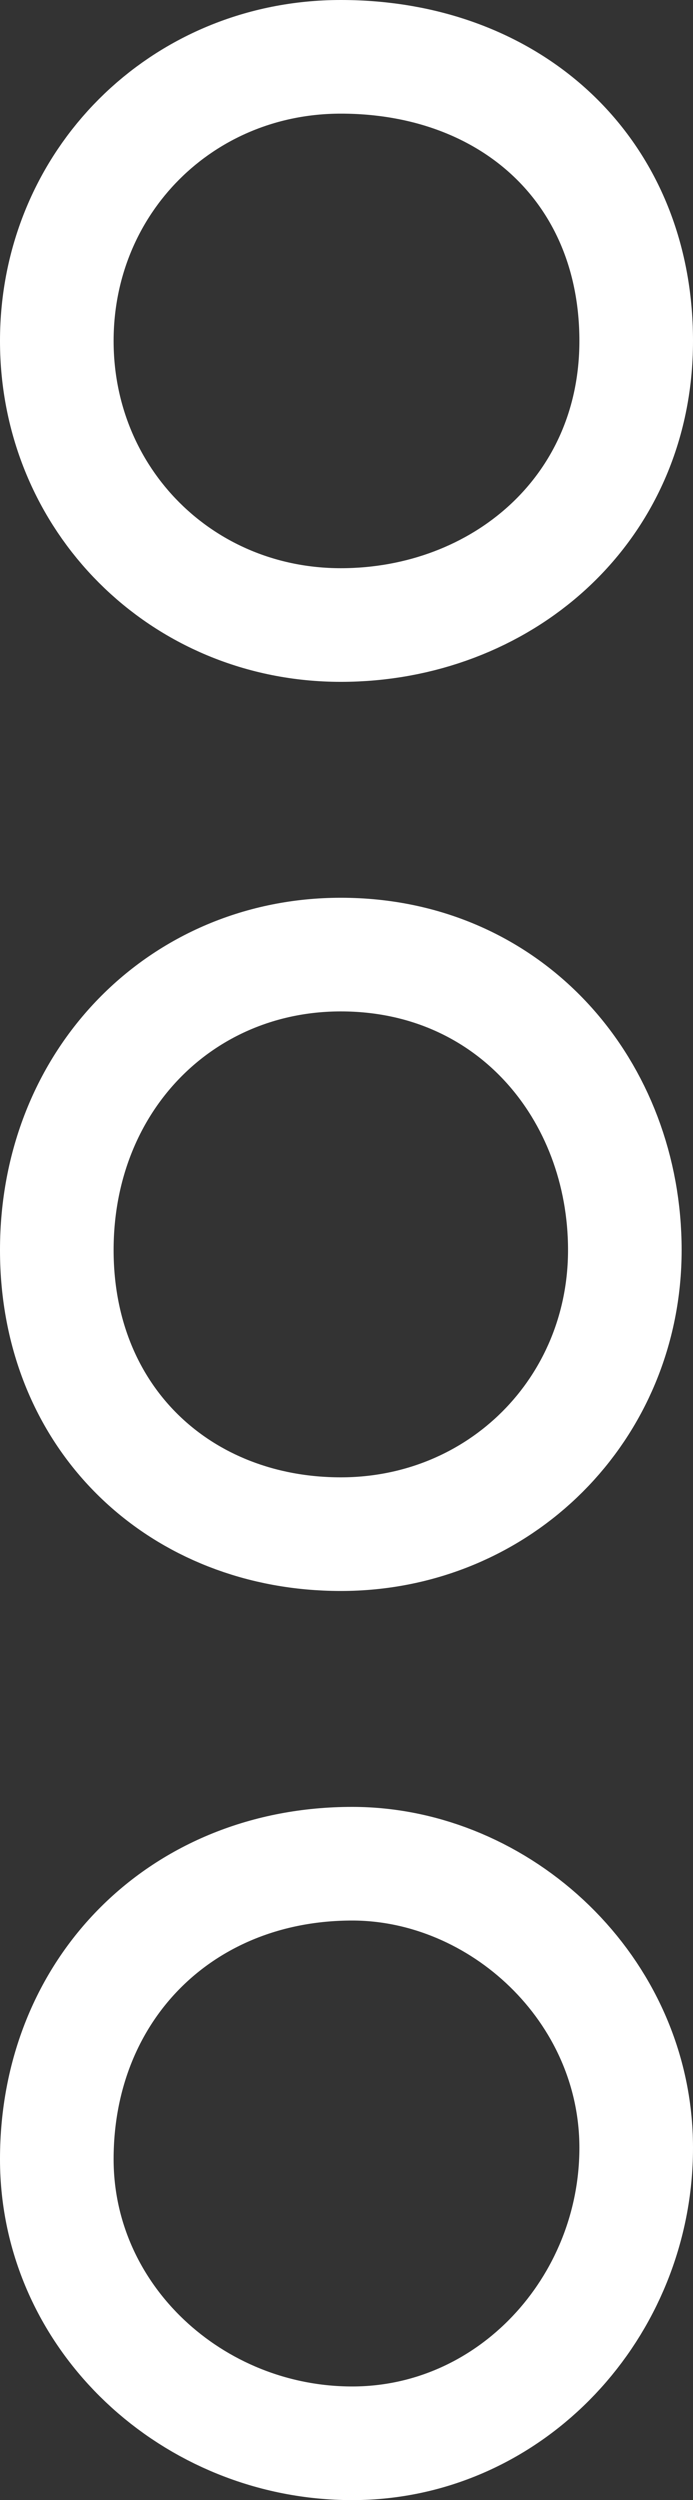 <svg xmlns="http://www.w3.org/2000/svg" id="Layer_1" viewBox="0 0 6.1 22">
    <rect x="0" y="0" width="6.1" height="22" fill="#333333" stroke="none"/>
    <style>
        .st0{fill:none;stroke:#fff;stroke-miterlimit:10}
    </style>
    <g id="Layer_2_1_">
        <g id="Action_icons">
            <g id="More">
                <path d="M3 8.4C1.6 8.4.5 9.5.5 11s1.1 2.5 2.5 2.5 2.5-1.1 2.5-2.5-1-2.6-2.5-2.6zM.5 19c0 1.4 1.2 2.5 2.6 2.5s2.5-1.2 2.5-2.6c0-1.4-1.2-2.5-2.5-2.5C1.6 16.4.5 17.5.5 19zM.5 3C.5 4.4 1.6 5.5 3 5.5s2.6-1 2.6-2.5S4.5.5 3 .5C1.6.5.5 1.6.5 3z" class="st0"/>
            </g>
        </g>
    </g>
</svg>
